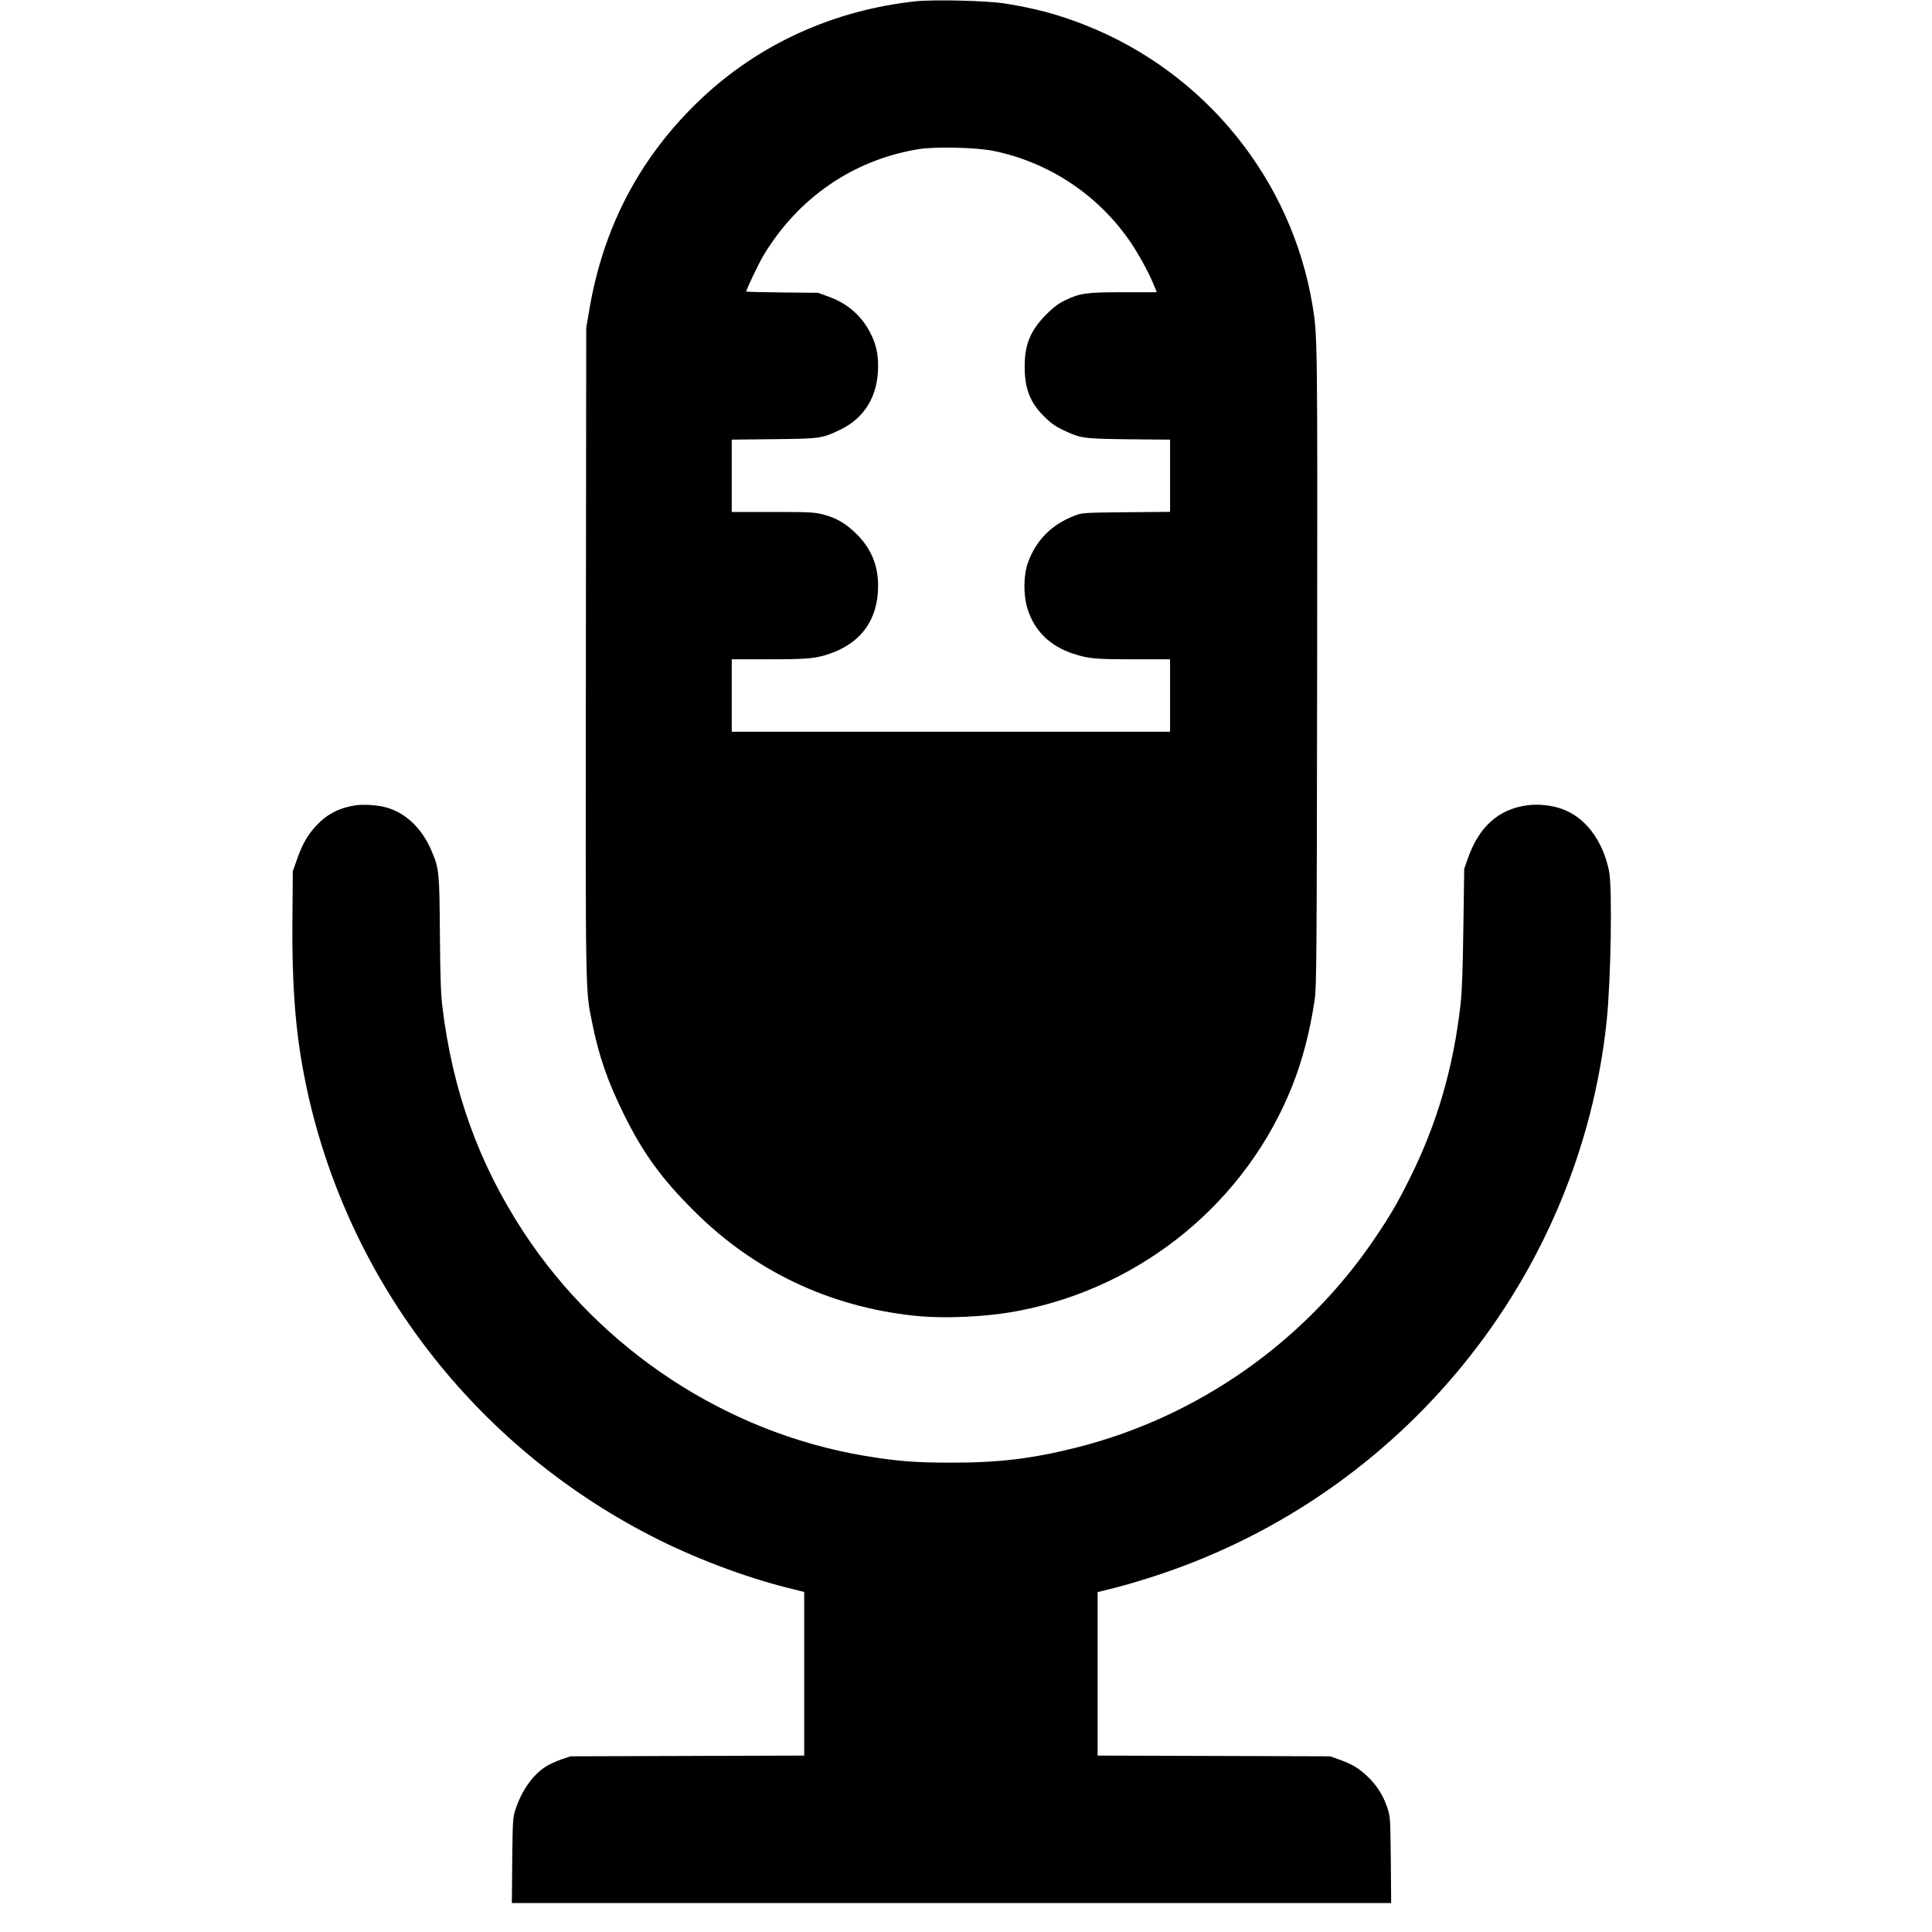 <?xml version="1.0" standalone="no"?>
<!DOCTYPE svg PUBLIC "-//W3C//DTD SVG 20010904//EN"
 "http://www.w3.org/TR/2001/REC-SVG-20010904/DTD/svg10.dtd">
<svg version="1.0" xmlns="http://www.w3.org/2000/svg"
 width="1600pt" height="1600pt" viewBox="0 0 1600 1600"
 preserveAspectRatio="xMidYMid meet">
<g transform="translate(0,1600) scale(0.1,-0.1)"
fill="#000000" stroke="none">
<path d="M7580 15989 c-678 -74 -1291 -353 -1770 -804 -507 -478 -817 -1065
-932 -1765 l-23 -135 -3 -2680 c-3 -2923 -5 -2790 53 -3080 55 -272 127 -480
260 -750 159 -323 314 -537 584 -805 497 -496 1119 -791 1821 -866 256 -27
610 -10 875 42 1024 200 1880 908 2259 1866 83 210 143 441 183 704 16 100 18
333 21 2749 3 2748 3 2758 -39 3010 -175 1045 -893 1928 -1884 2318 -223 88
-414 139 -670 179 -149 23 -588 33 -735 17z m644 -1238 c469 -95 881 -372
1147 -769 69 -104 151 -256 189 -353 l20 -49 -273 0 c-309 0 -364 -8 -484 -66
-56 -27 -96 -56 -153 -113 -132 -131 -183 -248 -184 -426 -2 -189 42 -305 159
-422 56 -56 92 -82 156 -113 151 -71 164 -73 547 -78 l342 -3 0 -299 0 -299
-362 -3 c-363 -4 -363 -4 -430 -29 -191 -74 -319 -204 -386 -391 -36 -102 -38
-267 -3 -378 56 -183 186 -311 380 -374 125 -41 180 -46 498 -46 l303 0 0
-300 0 -300 -1815 0 -1815 0 0 300 0 300 309 0 c335 0 399 7 526 55 245 92
376 282 377 550 1 173 -57 313 -181 435 -88 86 -166 132 -277 160 -69 18 -111
20 -416 20 l-338 0 0 299 0 300 348 4 c388 4 399 6 550 78 202 97 312 279 314
519 1 114 -18 195 -68 290 -73 139 -190 240 -344 294 l-85 31 -297 3 c-164 2
-298 5 -298 8 0 16 100 225 139 292 288 483 747 799 1290 887 135 22 475 14
615 -14z"/>
<path d="M2939 9330 c-132 -21 -235 -75 -321 -169 -72 -78 -114 -152 -157
-274 l-36 -102 -3 -365 c-6 -633 29 -1032 128 -1478 352 -1574 1389 -2912
2835 -3658 352 -182 775 -343 1143 -435 l132 -33 0 -677 0 -678 -967 -3 -968
-3 -77 -26 c-43 -15 -100 -41 -128 -59 -108 -69 -200 -199 -251 -355 -22 -67
-23 -87 -27 -422 l-3 -353 3641 0 3641 0 -3 358 c-4 357 -4 357 -31 437 -33
99 -90 187 -166 257 -73 68 -126 99 -227 135 l-79 28 -962 3 -963 3 0 677 0
677 153 38 c83 21 244 69 357 107 2026 674 3479 2469 3705 4577 36 340 49
1116 20 1252 -53 254 -198 444 -390 512 -87 31 -199 42 -287 30 -240 -33 -401
-178 -494 -446 l-28 -80 -7 -485 c-5 -345 -11 -528 -23 -634 -59 -526 -194
-991 -422 -1447 -101 -203 -158 -301 -285 -489 -579 -861 -1471 -1487 -2478
-1739 -362 -91 -642 -125 -1036 -124 -298 0 -449 12 -723 58 -1137 193 -2174
874 -2815 1850 -371 566 -588 1167 -673 1865 -13 102 -18 250 -21 605 -4 516
-6 539 -68 686 -81 194 -224 327 -395 367 -69 16 -179 22 -241 12z"/>
</g>
</svg>
